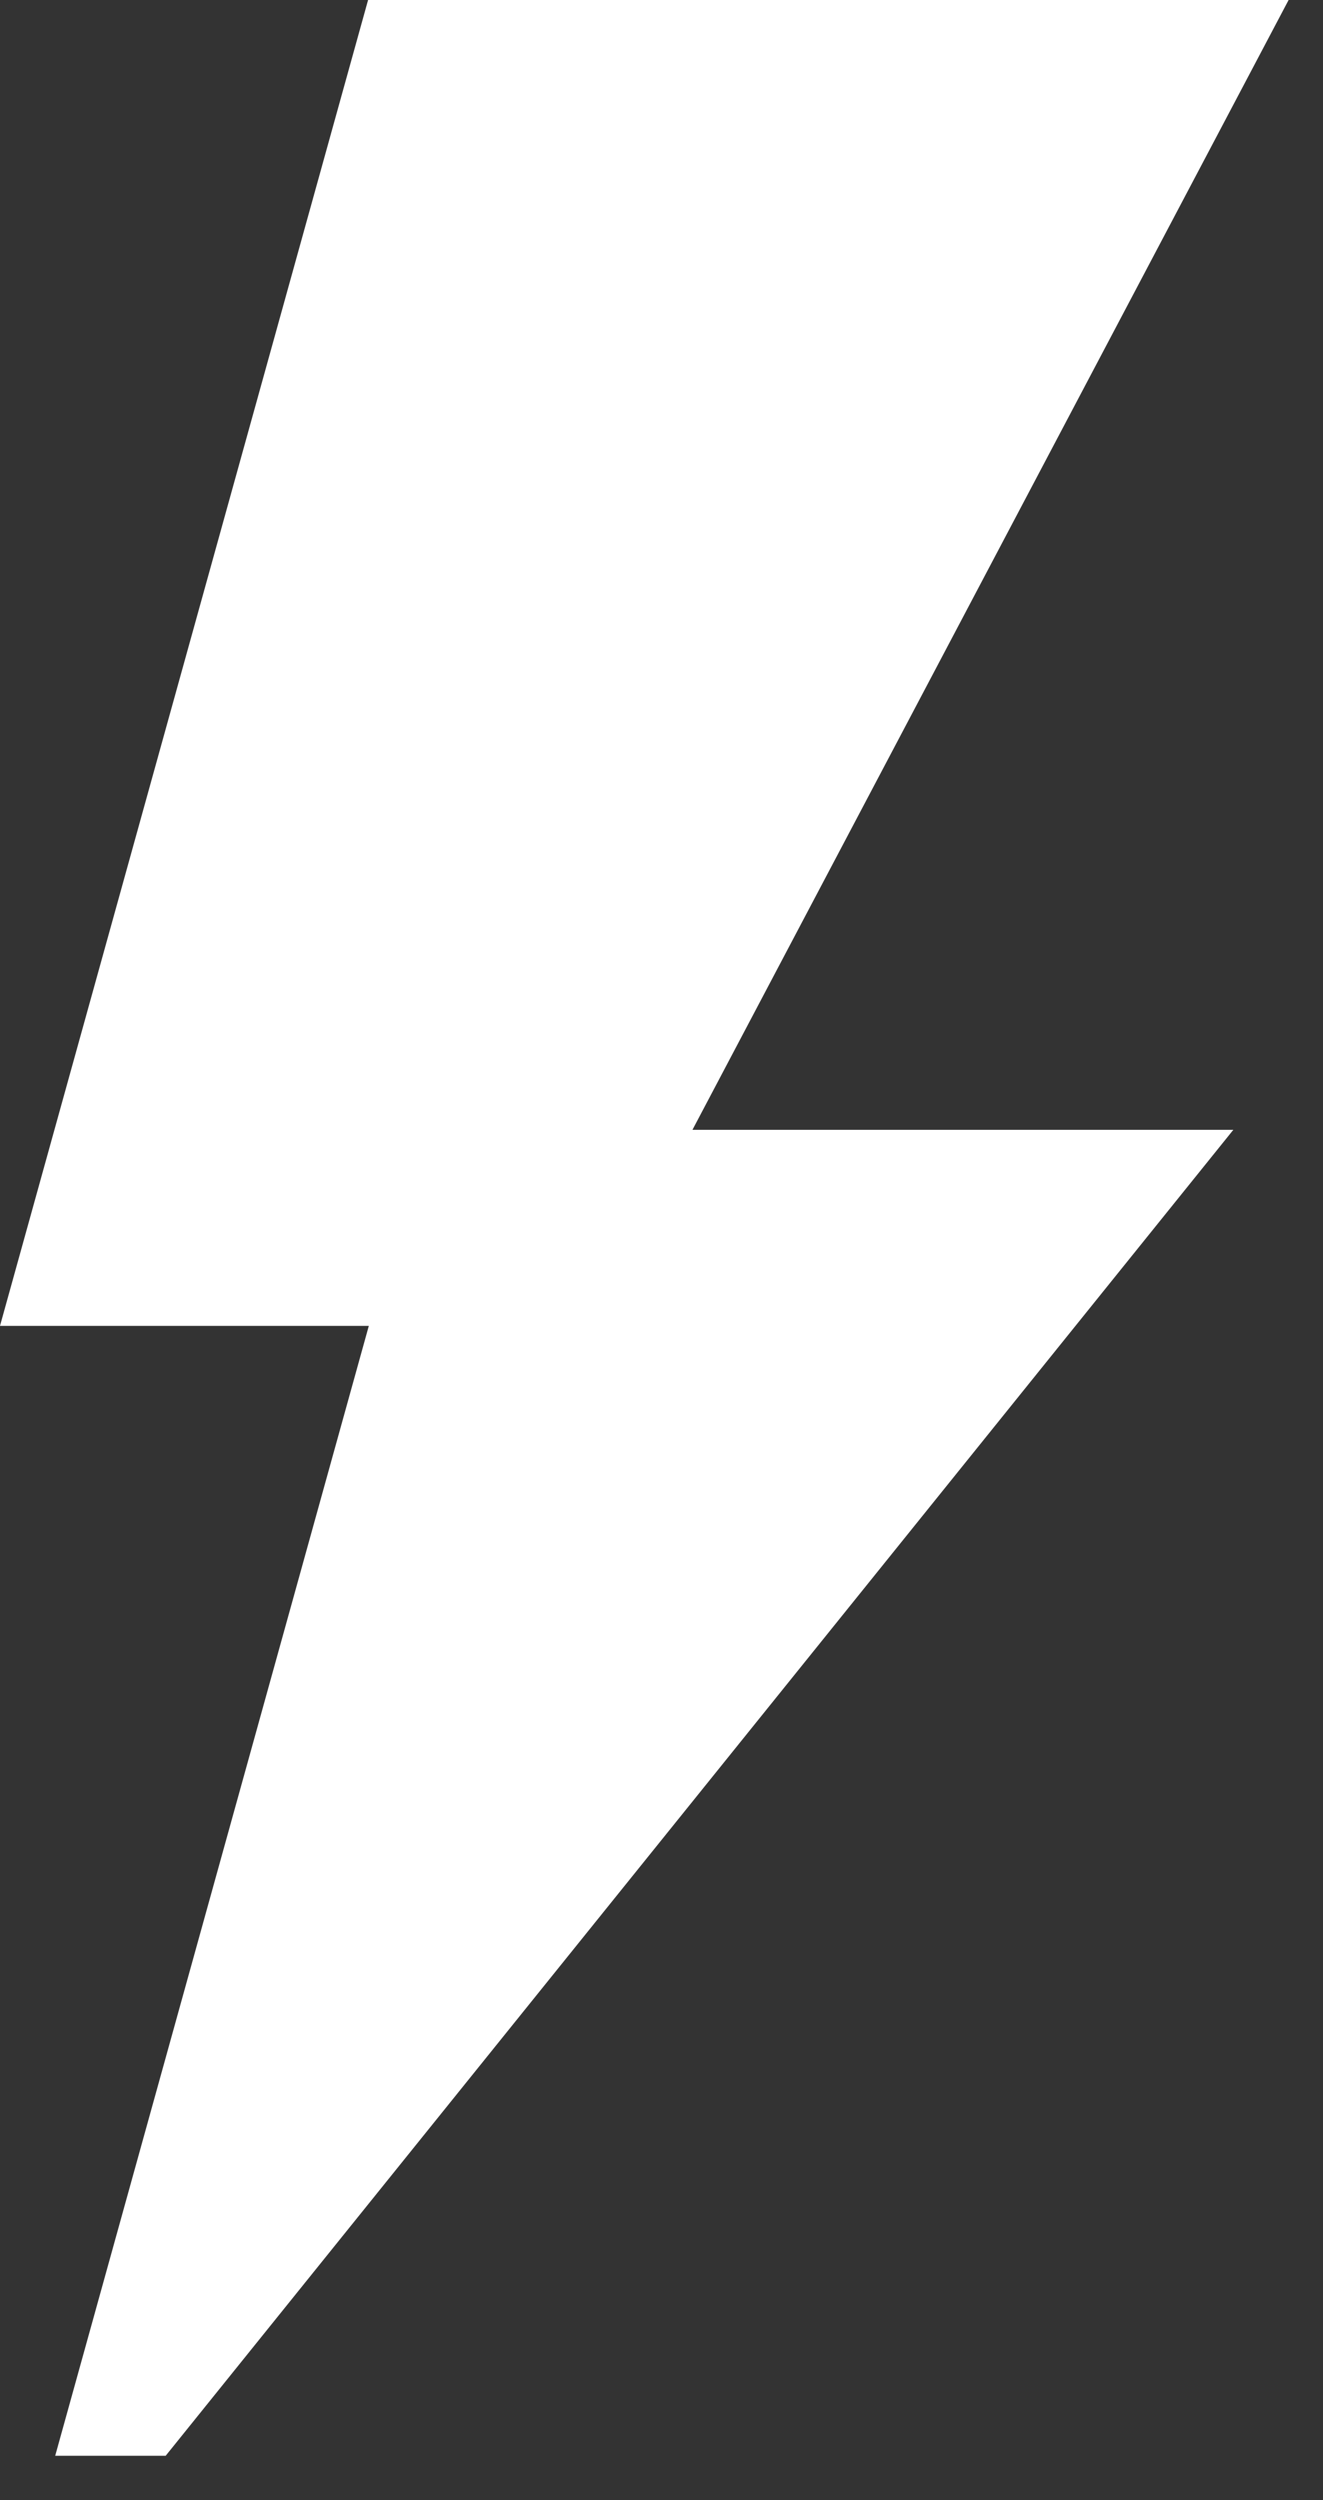 <svg width="18" height="34" viewBox="0 0 18 34" fill="none" xmlns="http://www.w3.org/2000/svg">
<rect x="0" y="0" width="18" height="34" fill="#333333" stroke="none"/>
<path d="M17.532 0H5.008L0 18.031H5.018L0.751 33.397H2.254L16.78 15.365H9.421L17.532 0Z" fill="white"/>
</svg>
